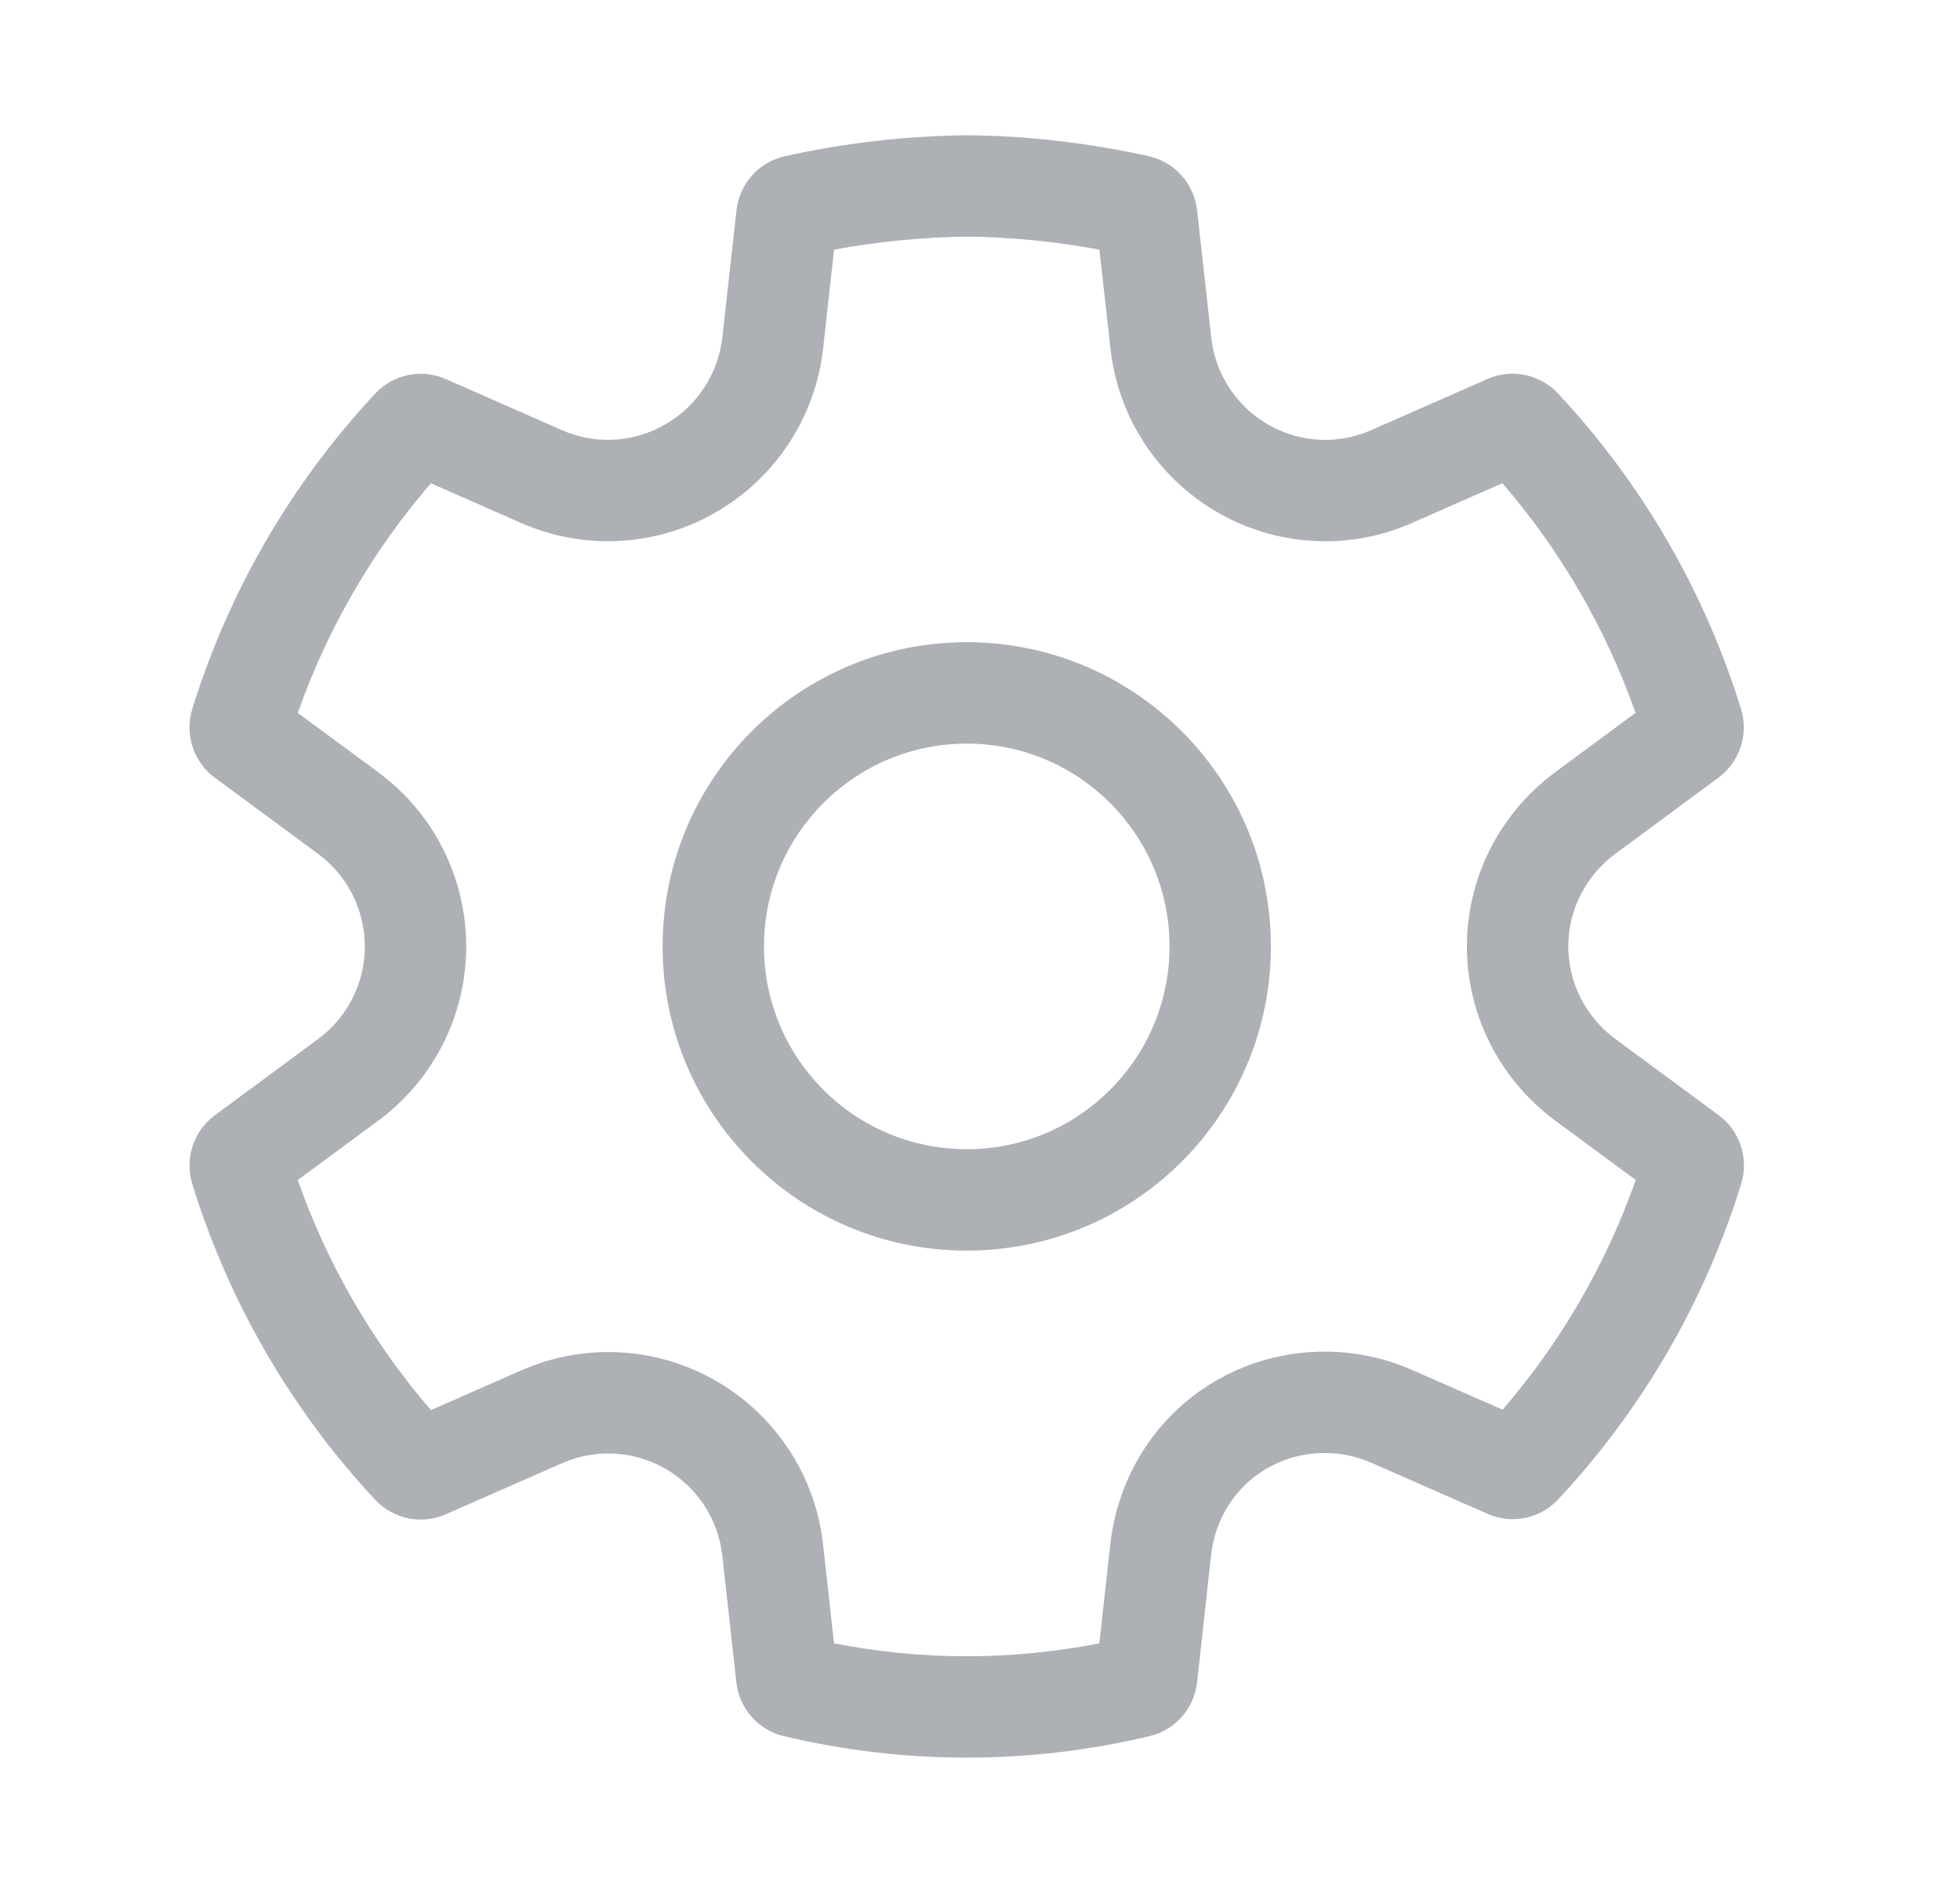 <svg width="29" height="28" viewBox="0 0 29 28" fill="none" xmlns="http://www.w3.org/2000/svg">
<path d="M14.304 9.5C11.818 9.5 9.804 11.515 9.804 14C9.804 16.485 11.818 18.5 14.304 18.5C15.652 18.5 16.863 17.907 17.688 16.967C18.382 16.174 18.804 15.136 18.804 14C18.804 13.54 18.735 13.096 18.607 12.678C18.042 10.838 16.329 9.5 14.304 9.5ZM11.304 14C11.304 12.343 12.647 11 14.304 11C15.961 11 17.304 12.343 17.304 14C17.304 15.657 15.961 17 14.304 17C12.647 17 11.304 15.657 11.304 14ZM22.013 22.395L20.285 21.636C19.791 21.42 19.211 21.451 18.744 21.722C18.277 21.992 17.979 22.469 17.919 23.006L17.712 24.886C17.669 25.273 17.388 25.592 17.009 25.682C15.23 26.106 13.376 26.106 11.597 25.682C11.219 25.592 10.937 25.273 10.895 24.886L10.687 23.009C10.626 22.473 10.315 21.998 9.848 21.728C9.382 21.459 8.815 21.427 8.322 21.642L6.594 22.401C6.237 22.558 5.819 22.472 5.552 22.186C4.308 20.854 3.383 19.256 2.845 17.514C2.729 17.138 2.863 16.731 3.179 16.498L4.706 15.37C5.141 15.05 5.398 14.541 5.398 14.001C5.398 13.46 5.141 12.951 4.705 12.63L3.179 11.505C2.863 11.272 2.729 10.864 2.845 10.488C3.384 8.747 4.31 7.152 5.553 5.821C5.821 5.535 6.239 5.449 6.596 5.607L8.317 6.364C8.812 6.582 9.381 6.549 9.85 6.274C10.317 6.003 10.628 5.525 10.688 4.988L10.897 3.11C10.941 2.718 11.228 2.397 11.613 2.311C12.494 2.115 13.393 2.011 14.317 2C15.218 2.01 16.116 2.115 16.997 2.311C17.381 2.397 17.668 2.718 17.712 3.11L17.921 4.989C18.015 5.852 18.742 6.506 19.609 6.507C19.842 6.507 20.073 6.458 20.288 6.363L22.009 5.606C22.366 5.448 22.784 5.534 23.052 5.82C24.295 7.15 25.221 8.746 25.76 10.487C25.876 10.862 25.742 11.27 25.427 11.503L23.901 12.63C23.466 12.95 23.204 13.459 23.204 13.999C23.204 14.54 23.466 15.049 23.902 15.37L25.429 16.496C25.745 16.73 25.878 17.138 25.762 17.513C25.224 19.254 24.298 20.849 23.055 22.18C22.789 22.466 22.371 22.552 22.013 22.395ZM16.567 22.197C16.802 21.468 17.293 20.829 17.992 20.424C18.874 19.913 19.957 19.855 20.888 20.263L22.232 20.853C23.095 19.854 23.763 18.701 24.202 17.455L23.013 16.578L23.012 16.577C22.202 15.98 21.704 15.028 21.704 13.999C21.704 12.972 22.201 12.02 23.011 11.423L23.012 11.422L24.199 10.545C23.76 9.299 23.092 8.146 22.229 7.148L20.896 7.734L20.894 7.735C20.488 7.915 20.051 8.007 19.608 8.007C17.975 8.004 16.608 6.774 16.43 5.155L16.43 5.153L16.267 3.693C15.624 3.573 14.971 3.509 14.317 3.5C13.643 3.509 12.986 3.574 12.341 3.693L12.179 5.154C12.066 6.163 11.483 7.059 10.606 7.57C9.723 8.086 8.648 8.148 7.712 7.737L6.376 7.149C5.513 8.147 4.845 9.3 4.406 10.546L5.596 11.423C6.415 12.027 6.898 12.984 6.898 14.001C6.898 15.017 6.415 15.974 5.596 16.578L4.405 17.456C4.844 18.704 5.512 19.858 6.376 20.859L7.721 20.268C8.651 19.861 9.719 19.921 10.598 20.429C11.478 20.937 12.063 21.832 12.178 22.84L12.178 22.845L12.34 24.309C13.636 24.564 14.97 24.564 16.266 24.309L16.428 22.842C16.453 22.622 16.499 22.405 16.567 22.197Z" fill="#ADB1B5"/>
</svg>
